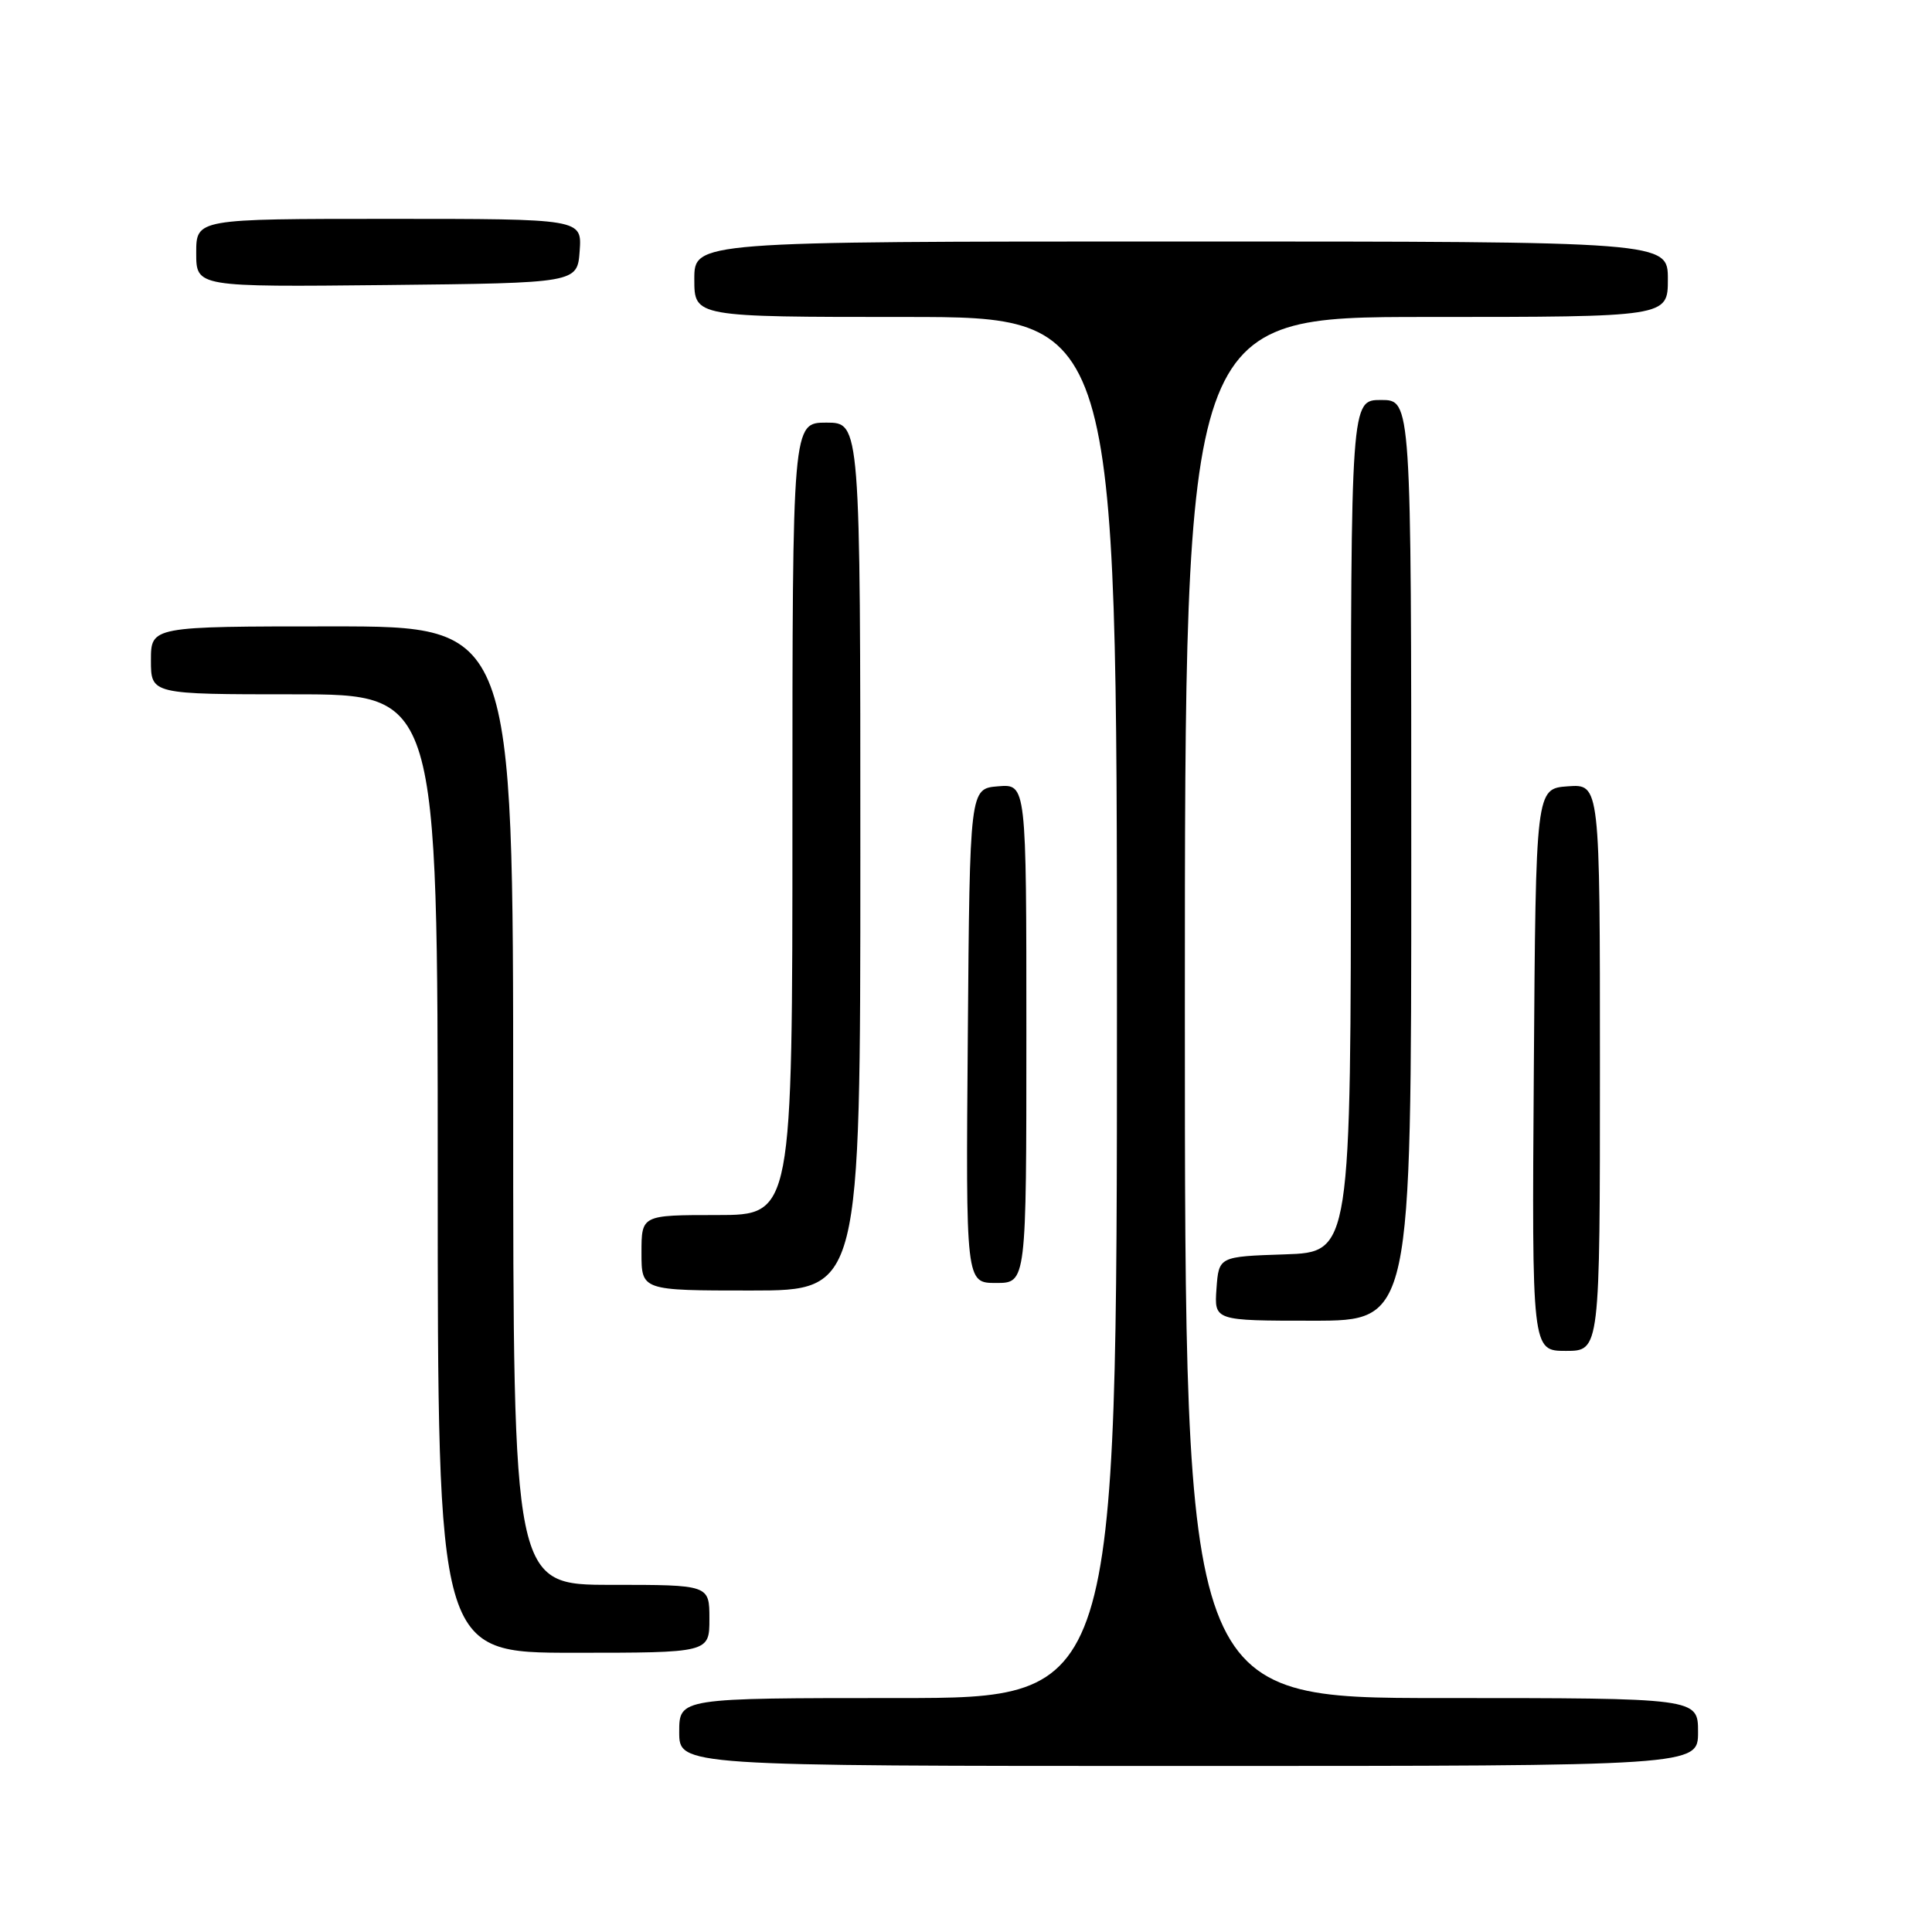 <?xml version="1.0" encoding="UTF-8" standalone="no"?>
<!DOCTYPE svg PUBLIC "-//W3C//DTD SVG 1.1//EN" "http://www.w3.org/Graphics/SVG/1.1/DTD/svg11.dtd" >
<svg xmlns="http://www.w3.org/2000/svg" xmlns:xlink="http://www.w3.org/1999/xlink" version="1.1" viewBox="0 0 256 256">
 <g >
 <path fill="currentColor"
d=" M 225.00 229.50 C 225.00 225.00 225.00 225.00 191.00 225.00 C 157.00 225.00 157.00 225.00 157.00 133.50 C 157.00 42.00 157.00 42.00 189.00 42.00 C 221.00 42.00 221.00 42.00 221.00 37.00 C 221.00 32.00 221.00 32.00 156.50 32.00 C 92.00 32.00 92.00 32.00 92.00 37.00 C 92.00 42.00 92.00 42.00 120.00 42.00 C 148.00 42.00 148.00 42.00 148.00 133.50 C 148.00 225.00 148.00 225.00 119.00 225.00 C 90.00 225.00 90.00 225.00 90.00 229.50 C 90.00 234.00 90.00 234.00 157.50 234.00 C 225.00 234.00 225.00 234.00 225.00 229.50 Z  M 94.00 214.50 C 94.00 210.00 94.00 210.00 81.00 210.00 C 68.00 210.00 68.00 210.00 68.00 146.50 C 68.00 83.00 68.00 83.00 44.00 83.00 C 20.00 83.00 20.00 83.00 20.00 87.50 C 20.00 92.00 20.00 92.00 39.00 92.00 C 58.00 92.00 58.00 92.00 58.00 155.50 C 58.00 219.00 58.00 219.00 76.00 219.00 C 94.00 219.00 94.00 219.00 94.00 214.50 Z  M 212.00 141.44 C 212.00 103.89 212.00 103.89 207.75 104.19 C 203.50 104.50 203.50 104.50 203.24 141.75 C 202.98 179.00 202.98 179.00 207.49 179.00 C 212.00 179.00 212.00 179.00 212.00 141.44 Z  M 187.00 114.00 C 187.00 53.00 187.00 53.00 183.00 53.00 C 179.00 53.00 179.00 53.00 179.00 109.46 C 179.00 165.92 179.00 165.92 170.25 166.21 C 161.50 166.50 161.50 166.50 161.19 170.75 C 160.89 175.00 160.89 175.00 173.94 175.00 C 187.00 175.00 187.00 175.00 187.00 114.00 Z  M 114.00 113.50 C 114.00 56.00 114.00 56.00 109.50 56.00 C 105.00 56.00 105.00 56.00 105.00 108.50 C 105.00 161.00 105.00 161.00 95.00 161.00 C 85.00 161.00 85.00 161.00 85.00 166.00 C 85.00 171.00 85.00 171.00 99.50 171.00 C 114.00 171.00 114.00 171.00 114.00 113.50 Z  M 136.00 136.94 C 136.00 103.88 136.00 103.88 132.25 104.19 C 128.50 104.50 128.50 104.50 128.24 137.25 C 127.97 170.00 127.97 170.00 131.99 170.00 C 136.00 170.00 136.00 170.00 136.00 136.94 Z  M 76.81 33.25 C 77.11 29.00 77.11 29.00 51.56 29.00 C 26.00 29.00 26.00 29.00 26.00 33.52 C 26.00 38.03 26.00 38.03 51.25 37.77 C 76.50 37.50 76.50 37.50 76.81 33.25 Z "/>
</g>
</svg>